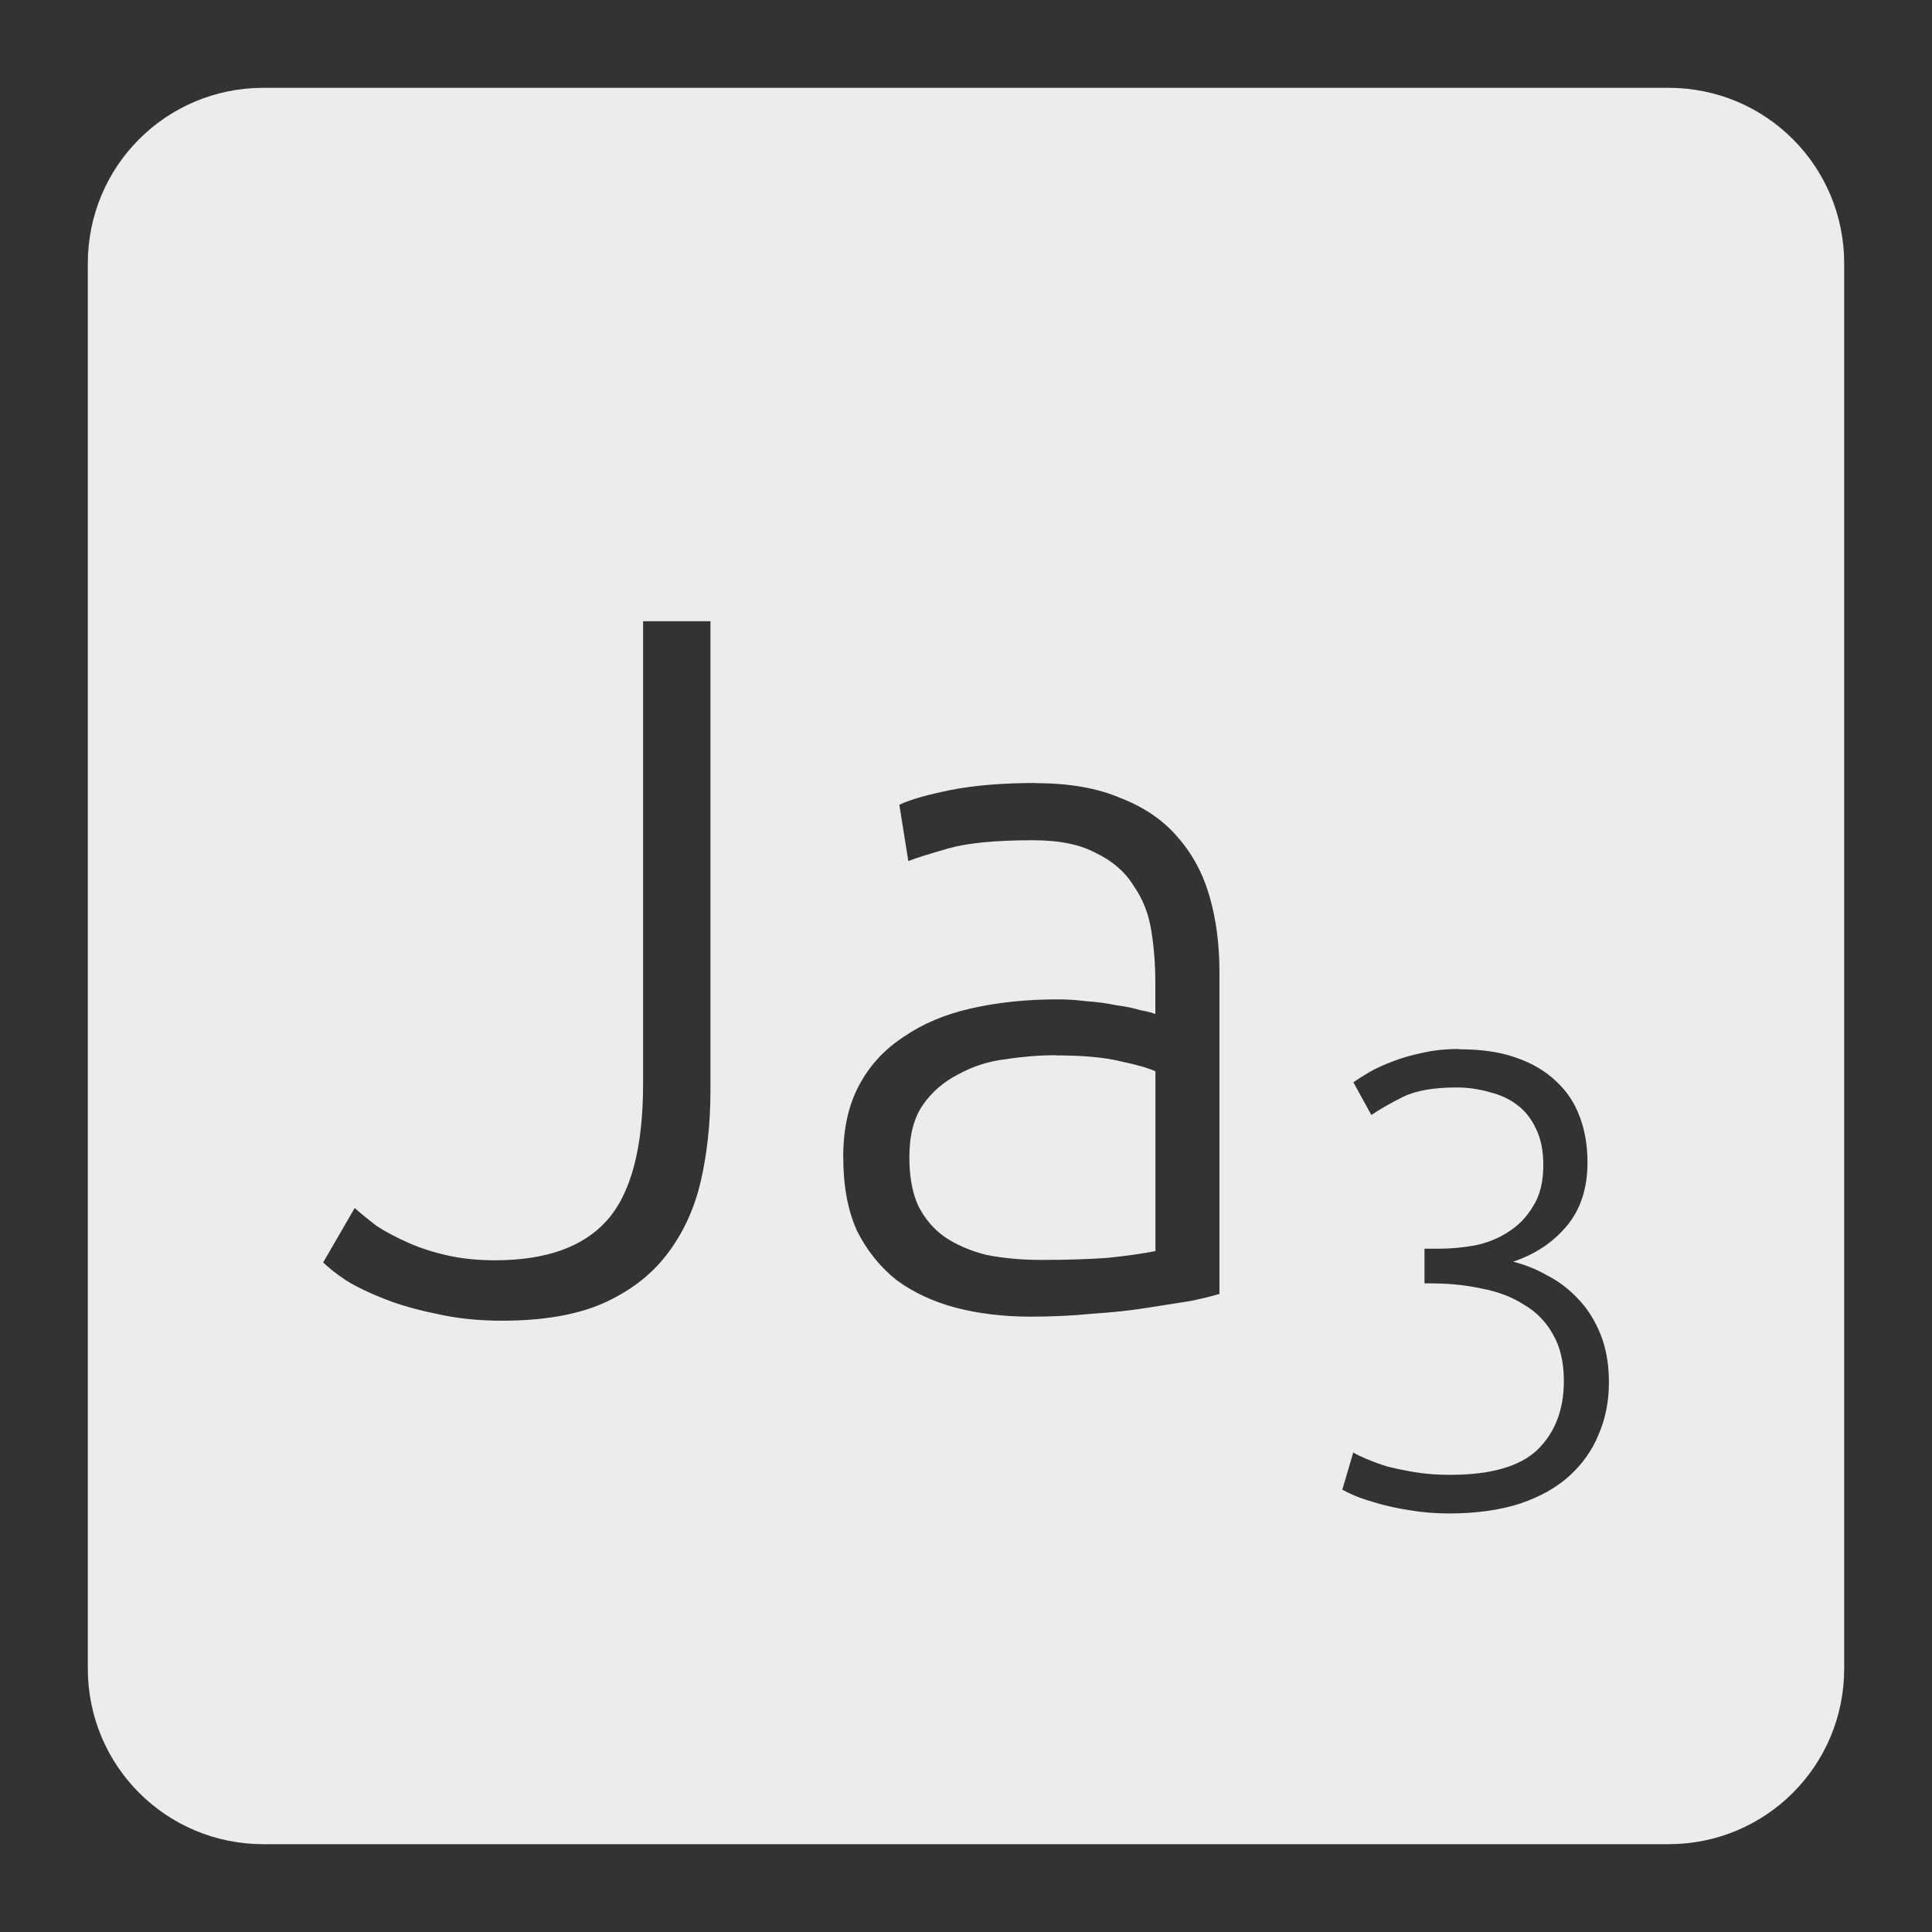 <svg xmlns="http://www.w3.org/2000/svg" viewBox="0 0 22 22">
 <rect x="0" y="0" width="22" height="22" fill="#333333" stroke="none"/>
 <path d="m 3 1 c -1.108 0 -2 0.892 -2 2 l 0 16 c 0 1.108 0.892 2 2 2 l 16 0 c 1.108 0 2 -0.892 2 -2 l 0 -16 c 0 -1.108 -0.892 -2 -2 -2 l -16 0 z m 4.324 6.074 l 0.766 0 l 0 5.344 c 0 0.375 -0.038 0.722 -0.113 1.045 c -0.075 0.315 -0.205 0.594 -0.393 0.834 c -0.18 0.232 -0.425 0.416 -0.732 0.551 c -0.3 0.127 -0.677 0.191 -1.135 0.191 c -0.27 0 -0.519 -0.026 -0.744 -0.078 c -0.225 -0.045 -0.423 -0.102 -0.596 -0.17 c -0.172 -0.068 -0.319 -0.138 -0.439 -0.213 c -0.112 -0.075 -0.198 -0.143 -0.258 -0.203 l 0.359 -0.619 c 0.067 0.06 0.151 0.128 0.248 0.203 c 0.105 0.068 0.224 0.131 0.359 0.191 c 0.135 0.06 0.286 0.109 0.451 0.146 c 0.165 0.037 0.344 0.055 0.539 0.055 c 0.577 0 1 -0.149 1.271 -0.449 c 0.277 -0.307 0.416 -0.829 0.416 -1.564 l 0 -5.264 z m 4.471 1.844 c 0.383 0 0.704 0.057 0.967 0.17 c 0.27 0.105 0.487 0.254 0.652 0.449 c 0.165 0.188 0.286 0.413 0.361 0.676 c 0.075 0.262 0.111 0.548 0.111 0.855 l 0 3.666 c -0.075 0.023 -0.184 0.05 -0.326 0.08 c -0.143 0.022 -0.307 0.048 -0.494 0.078 c -0.188 0.03 -0.398 0.053 -0.631 0.068 c -0.225 0.022 -0.457 0.033 -0.697 0.033 c -0.308 0 -0.593 -0.034 -0.855 -0.102 c -0.255 -0.068 -0.479 -0.172 -0.674 -0.314 c -0.187 -0.15 -0.339 -0.338 -0.451 -0.563 c -0.105 -0.232 -0.156 -0.514 -0.156 -0.844 c 0 -0.315 0.06 -0.586 0.18 -0.811 c 0.12 -0.225 0.288 -0.408 0.506 -0.551 c 0.218 -0.15 0.475 -0.259 0.775 -0.326 c 0.3 -0.068 0.628 -0.102 0.98 -0.102 c 0.105 0 0.214 0.006 0.326 0.021 c 0.12 0.008 0.231 0.022 0.336 0.045 c 0.112 0.015 0.206 0.034 0.281 0.057 c 0.082 0.015 0.14 0.03 0.17 0.045 l 0 -0.359 c 0 -0.203 -0.015 -0.398 -0.045 -0.586 c -0.03 -0.195 -0.098 -0.368 -0.203 -0.518 c -0.098 -0.158 -0.24 -0.281 -0.428 -0.371 c -0.18 -0.098 -0.419 -0.146 -0.719 -0.146 c -0.428 0 -0.747 0.032 -0.957 0.092 c -0.21 0.06 -0.363 0.107 -0.461 0.145 l -0.102 -0.641 c 0.127 -0.06 0.321 -0.115 0.584 -0.168 c 0.27 -0.053 0.594 -0.08 0.969 -0.08 z m 4.814 3.03 c 0.253 0 0.47 0.03 0.65 0.094 c 0.185 0.063 0.339 0.154 0.461 0.271 c 0.122 0.112 0.213 0.249 0.271 0.41 c 0.058 0.156 0.086 0.326 0.086 0.512 c 0 0.297 -0.079 0.54 -0.24 0.73 c -0.156 0.185 -0.359 0.319 -0.607 0.402 c 0.137 0.034 0.268 0.087 0.395 0.16 c 0.132 0.068 0.249 0.159 0.352 0.271 c 0.102 0.107 0.185 0.239 0.248 0.395 c 0.063 0.156 0.096 0.339 0.096 0.549 c 0 0.214 -0.039 0.411 -0.117 0.592 c -0.073 0.18 -0.185 0.338 -0.336 0.475 c -0.146 0.132 -0.333 0.236 -0.563 0.314 c -0.229 0.073 -0.498 0.111 -0.805 0.111 c -0.161 0 -0.311 -0.013 -0.447 -0.037 c -0.132 -0.02 -0.247 -0.045 -0.35 -0.074 c -0.102 -0.029 -0.191 -0.057 -0.264 -0.086 c -0.068 -0.029 -0.12 -0.055 -0.154 -0.074 l 0.125 -0.424 c 0.029 0.02 0.078 0.043 0.146 0.072 c 0.068 0.029 0.148 0.059 0.24 0.088 c 0.098 0.024 0.205 0.047 0.322 0.066 c 0.122 0.02 0.253 0.029 0.395 0.029 c 0.463 0 0.794 -0.095 0.994 -0.285 c 0.2 -0.195 0.301 -0.457 0.301 -0.783 c 0 -0.215 -0.042 -0.392 -0.125 -0.533 c -0.078 -0.141 -0.187 -0.253 -0.328 -0.336 c -0.136 -0.088 -0.297 -0.149 -0.482 -0.184 c -0.18 -0.039 -0.373 -0.059 -0.578 -0.059 l -0.074 0 l 0 -0.395 l 0.17 0 c 0.132 0 0.266 -0.013 0.402 -0.037 c 0.141 -0.029 0.267 -0.079 0.379 -0.152 c 0.117 -0.073 0.212 -0.171 0.285 -0.293 c 0.078 -0.122 0.117 -0.279 0.117 -0.469 c 0 -0.161 -0.026 -0.296 -0.08 -0.408 c -0.054 -0.117 -0.126 -0.211 -0.219 -0.279 c -0.088 -0.068 -0.193 -0.115 -0.314 -0.145 c -0.117 -0.034 -0.241 -0.053 -0.373 -0.053 c -0.263 0 -0.469 0.036 -0.615 0.109 c -0.146 0.073 -0.265 0.142 -0.357 0.205 l -0.205 -0.373 c 0.049 -0.034 0.11 -0.073 0.184 -0.117 c 0.078 -0.044 0.167 -0.084 0.27 -0.123 c 0.102 -0.039 0.214 -0.071 0.336 -0.096 c 0.127 -0.029 0.264 -0.043 0.41 -0.043 z m -4.59 0.068 c -0.18 0 -0.368 0.015 -0.563 0.045 c -0.195 0.022 -0.374 0.08 -0.539 0.17 c -0.165 0.083 -0.301 0.198 -0.406 0.348 c -0.105 0.15 -0.156 0.35 -0.156 0.598 c 0 0.217 0.032 0.401 0.1 0.551 c 0.075 0.15 0.177 0.269 0.305 0.359 c 0.135 0.09 0.293 0.158 0.473 0.203 c 0.188 0.037 0.396 0.057 0.629 0.057 c 0.285 0 0.534 -0.008 0.744 -0.023 c 0.218 -0.022 0.401 -0.048 0.551 -0.078 l 0 -2.047 c -0.082 -0.037 -0.215 -0.076 -0.395 -0.113 c -0.18 -0.045 -0.427 -0.068 -0.742 -0.068 z" style="fill:#ececec;fill-opacity:1"/>
</svg>
